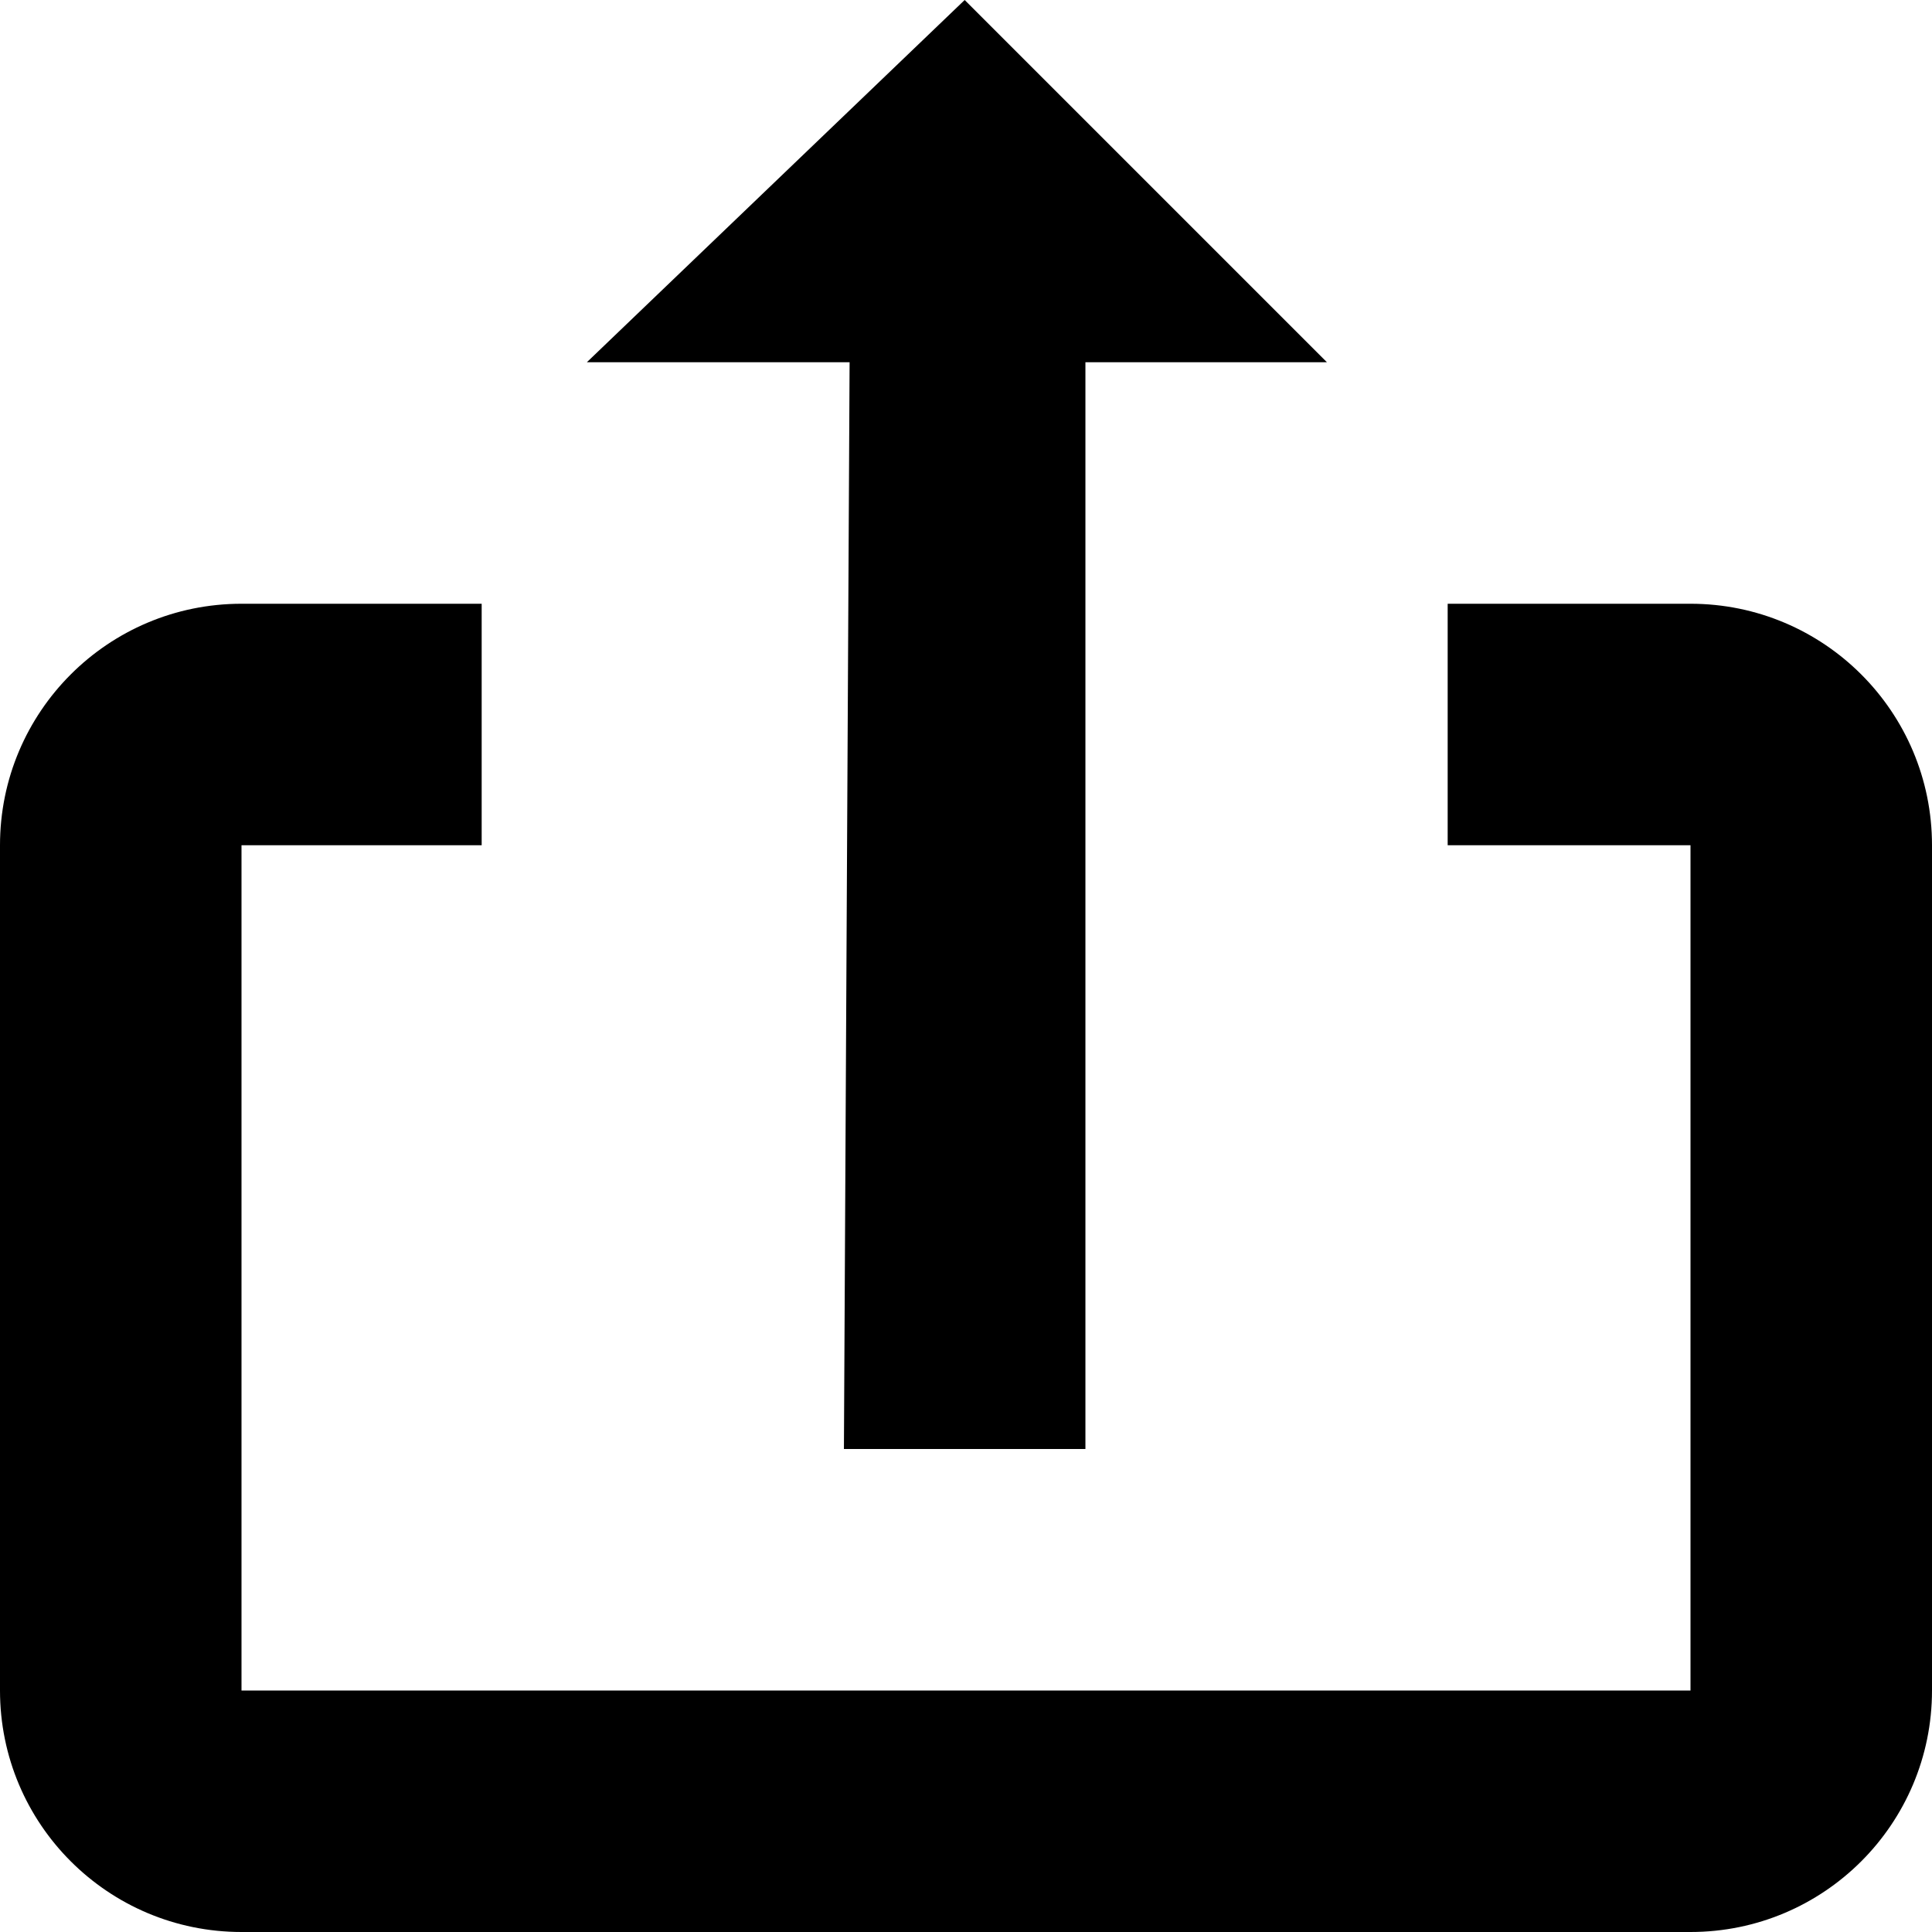 <svg width="16" height="16" viewBox="0 0 16 16" fill="none" xmlns="http://www.w3.org/2000/svg">
<path fill-rule="evenodd" clip-rule="evenodd" d="M6.989 12H8.989V3H10.989L7.989 0L4.86 3H7.036L6.989 12ZM2 5H3.989V7H2V14H14V7H11.989V5H14C15.105 5 16 5.895 16 7V14C16 15.105 15.105 16 14 16H2C0.895 16 0 15.105 0 14V7C0 5.895 0.895 5 2 5Z" fill="black"/>
</svg>
